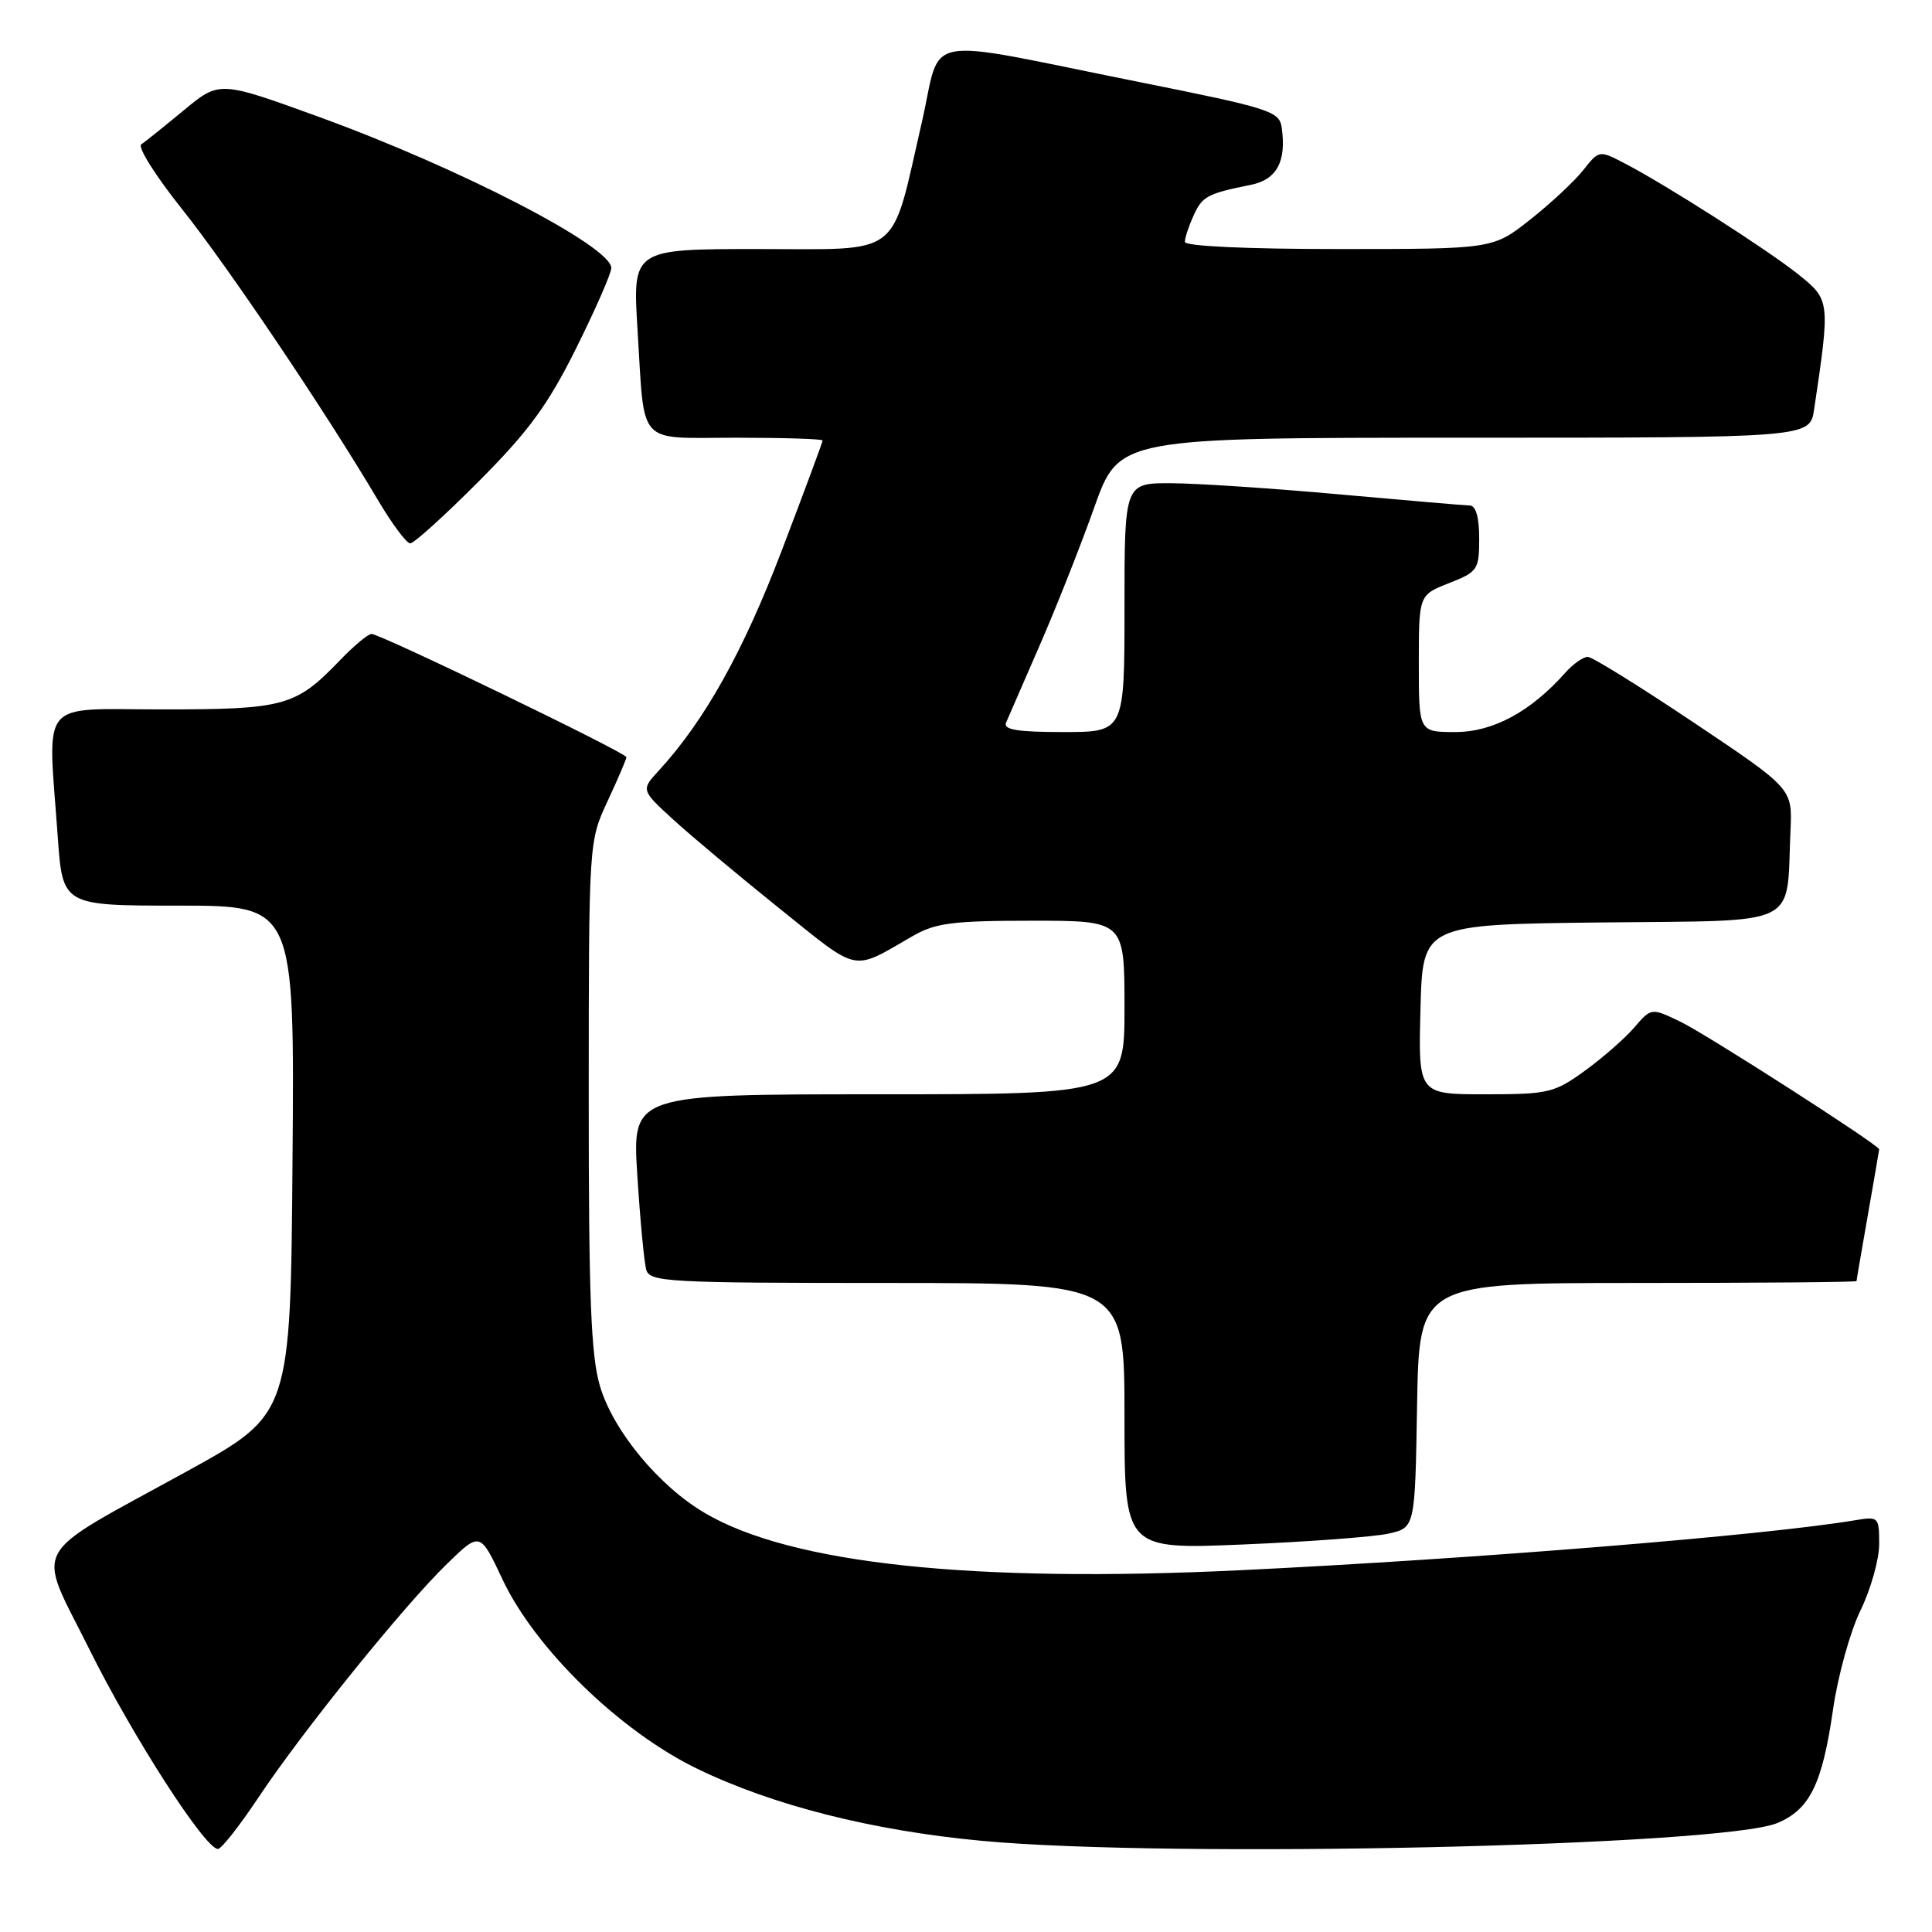 <?xml version="1.0" encoding="UTF-8" standalone="no"?>
<!DOCTYPE svg PUBLIC "-//W3C//DTD SVG 1.1//EN" "http://www.w3.org/Graphics/SVG/1.1/DTD/svg11.dtd" >
<svg xmlns="http://www.w3.org/2000/svg" xmlns:xlink="http://www.w3.org/1999/xlink" version="1.1" viewBox="0 0 256 256">
 <g >
 <path fill="currentColor"
d=" M 34.27 238.14 C 40.07 229.42 53.49 212.79 59.22 207.23 C 63.61 202.96 63.61 202.96 66.56 209.23 C 70.87 218.43 82.15 229.41 92.37 234.36 C 102.38 239.22 115.60 242.57 130.10 243.92 C 155.05 246.26 228.18 244.62 235.51 241.56 C 239.81 239.76 241.46 236.41 242.89 226.50 C 243.52 222.10 245.15 216.21 246.52 213.40 C 247.88 210.60 249.00 206.64 249.00 204.61 C 249.00 200.99 248.93 200.92 245.75 201.45 C 233.90 203.44 195.32 206.57 164.41 208.06 C 128.84 209.77 104.88 207.22 93.44 200.51 C 87.33 196.94 81.25 189.60 79.50 183.67 C 78.30 179.64 78.00 171.97 78.01 145.07 C 78.02 111.50 78.02 111.50 80.51 106.15 C 81.88 103.21 83.00 100.59 83.00 100.33 C 83.00 99.75 50.41 84.00 49.23 84.00 C 48.77 84.00 46.84 85.61 44.95 87.59 C 39.18 93.58 37.66 94.00 21.55 94.00 C 4.94 94.00 6.33 92.31 7.65 110.85 C 8.30 120.00 8.30 120.00 23.66 120.00 C 39.03 120.00 39.03 120.00 38.76 153.70 C 38.50 187.40 38.50 187.40 24.78 194.95 C 3.52 206.65 4.79 204.35 11.82 218.50 C 17.57 230.08 27.17 245.00 28.88 245.00 C 29.33 245.00 31.76 241.91 34.27 238.14 Z  M 184.00 203.21 C 187.50 202.42 187.50 202.42 187.77 186.21 C 188.05 170.00 188.05 170.00 217.02 170.00 C 232.96 170.00 246.00 169.89 246.00 169.75 C 246.00 169.61 246.68 165.68 247.50 161.00 C 248.32 156.32 249.00 152.40 249.00 152.29 C 249.00 151.73 226.00 136.97 222.62 135.36 C 218.80 133.53 218.80 133.53 216.54 136.16 C 215.30 137.60 212.35 140.18 209.99 141.89 C 205.96 144.81 205.17 145.00 196.82 145.00 C 187.93 145.00 187.93 145.00 188.22 133.75 C 188.50 122.50 188.50 122.50 212.21 122.23 C 238.99 121.93 236.67 123.06 237.25 110.00 C 237.50 104.50 237.50 104.50 224.50 95.79 C 217.35 91.00 211.01 87.06 210.40 87.04 C 209.80 87.02 208.45 87.97 207.40 89.15 C 202.83 94.30 197.83 97.00 192.85 97.00 C 188.00 97.00 188.00 97.00 188.00 87.92 C 188.00 78.84 188.00 78.84 192.00 77.27 C 195.81 75.77 196.00 75.49 196.00 71.35 C 196.00 68.55 195.56 66.99 194.75 66.98 C 194.06 66.97 186.30 66.30 177.50 65.51 C 168.70 64.71 158.69 64.05 155.25 64.03 C 149.00 64.00 149.00 64.00 149.00 80.50 C 149.00 97.00 149.00 97.00 140.89 97.00 C 134.79 97.00 132.92 96.69 133.31 95.75 C 133.60 95.06 135.61 90.45 137.77 85.50 C 139.93 80.55 143.18 72.34 144.99 67.25 C 148.27 58.00 148.27 58.00 194.05 58.00 C 239.82 58.00 239.82 58.00 240.38 54.25 C 242.52 39.90 242.50 39.74 238.34 36.40 C 234.23 33.10 220.63 24.41 215.19 21.60 C 211.91 19.90 211.86 19.91 209.80 22.53 C 208.65 23.99 205.49 26.94 202.77 29.09 C 197.82 33.00 197.82 33.00 177.41 33.00 C 165.14 33.00 157.00 32.62 157.00 32.05 C 157.00 31.52 157.52 29.96 158.15 28.57 C 159.32 26.00 159.96 25.66 165.75 24.49 C 169.18 23.80 170.48 21.39 169.83 16.89 C 169.52 14.74 168.28 14.34 151.00 10.88 C 121.31 4.93 124.89 4.27 122.14 16.23 C 117.97 34.38 119.76 33.00 100.45 33.00 C 83.81 33.00 83.81 33.00 84.48 43.75 C 85.46 59.35 84.22 58.00 97.57 58.00 C 103.86 58.00 109.00 58.16 109.00 58.37 C 109.00 58.57 106.57 65.13 103.59 72.94 C 98.51 86.28 93.38 95.48 87.31 102.09 C 84.93 104.68 84.93 104.68 89.22 108.61 C 91.57 110.76 97.92 116.07 103.31 120.40 C 114.05 129.01 112.75 128.74 120.98 124.01 C 123.95 122.30 126.28 122.00 136.73 122.00 C 149.00 122.00 149.00 122.00 149.00 133.50 C 149.00 145.00 149.00 145.00 116.38 145.00 C 83.76 145.00 83.76 145.00 84.45 155.75 C 84.82 161.66 85.36 167.29 85.63 168.25 C 86.10 169.87 88.49 170.00 117.57 170.00 C 149.00 170.00 149.00 170.00 149.00 187.65 C 149.00 205.31 149.00 205.31 164.75 204.65 C 173.41 204.29 182.07 203.64 184.00 203.21 Z  M 63.47 63.75 C 70.07 57.12 72.60 53.67 76.34 46.15 C 78.90 41.00 81.00 36.22 81.00 35.51 C 81.00 32.65 60.90 22.26 42.29 15.50 C 29.08 10.70 29.08 10.70 24.37 14.60 C 21.78 16.74 19.24 18.78 18.72 19.13 C 18.20 19.47 20.61 23.30 24.06 27.63 C 30.18 35.29 43.20 54.63 50.07 66.25 C 51.94 69.41 53.87 72.00 54.36 72.00 C 54.85 72.00 58.95 68.29 63.47 63.75 Z "/>
</g>
</svg>